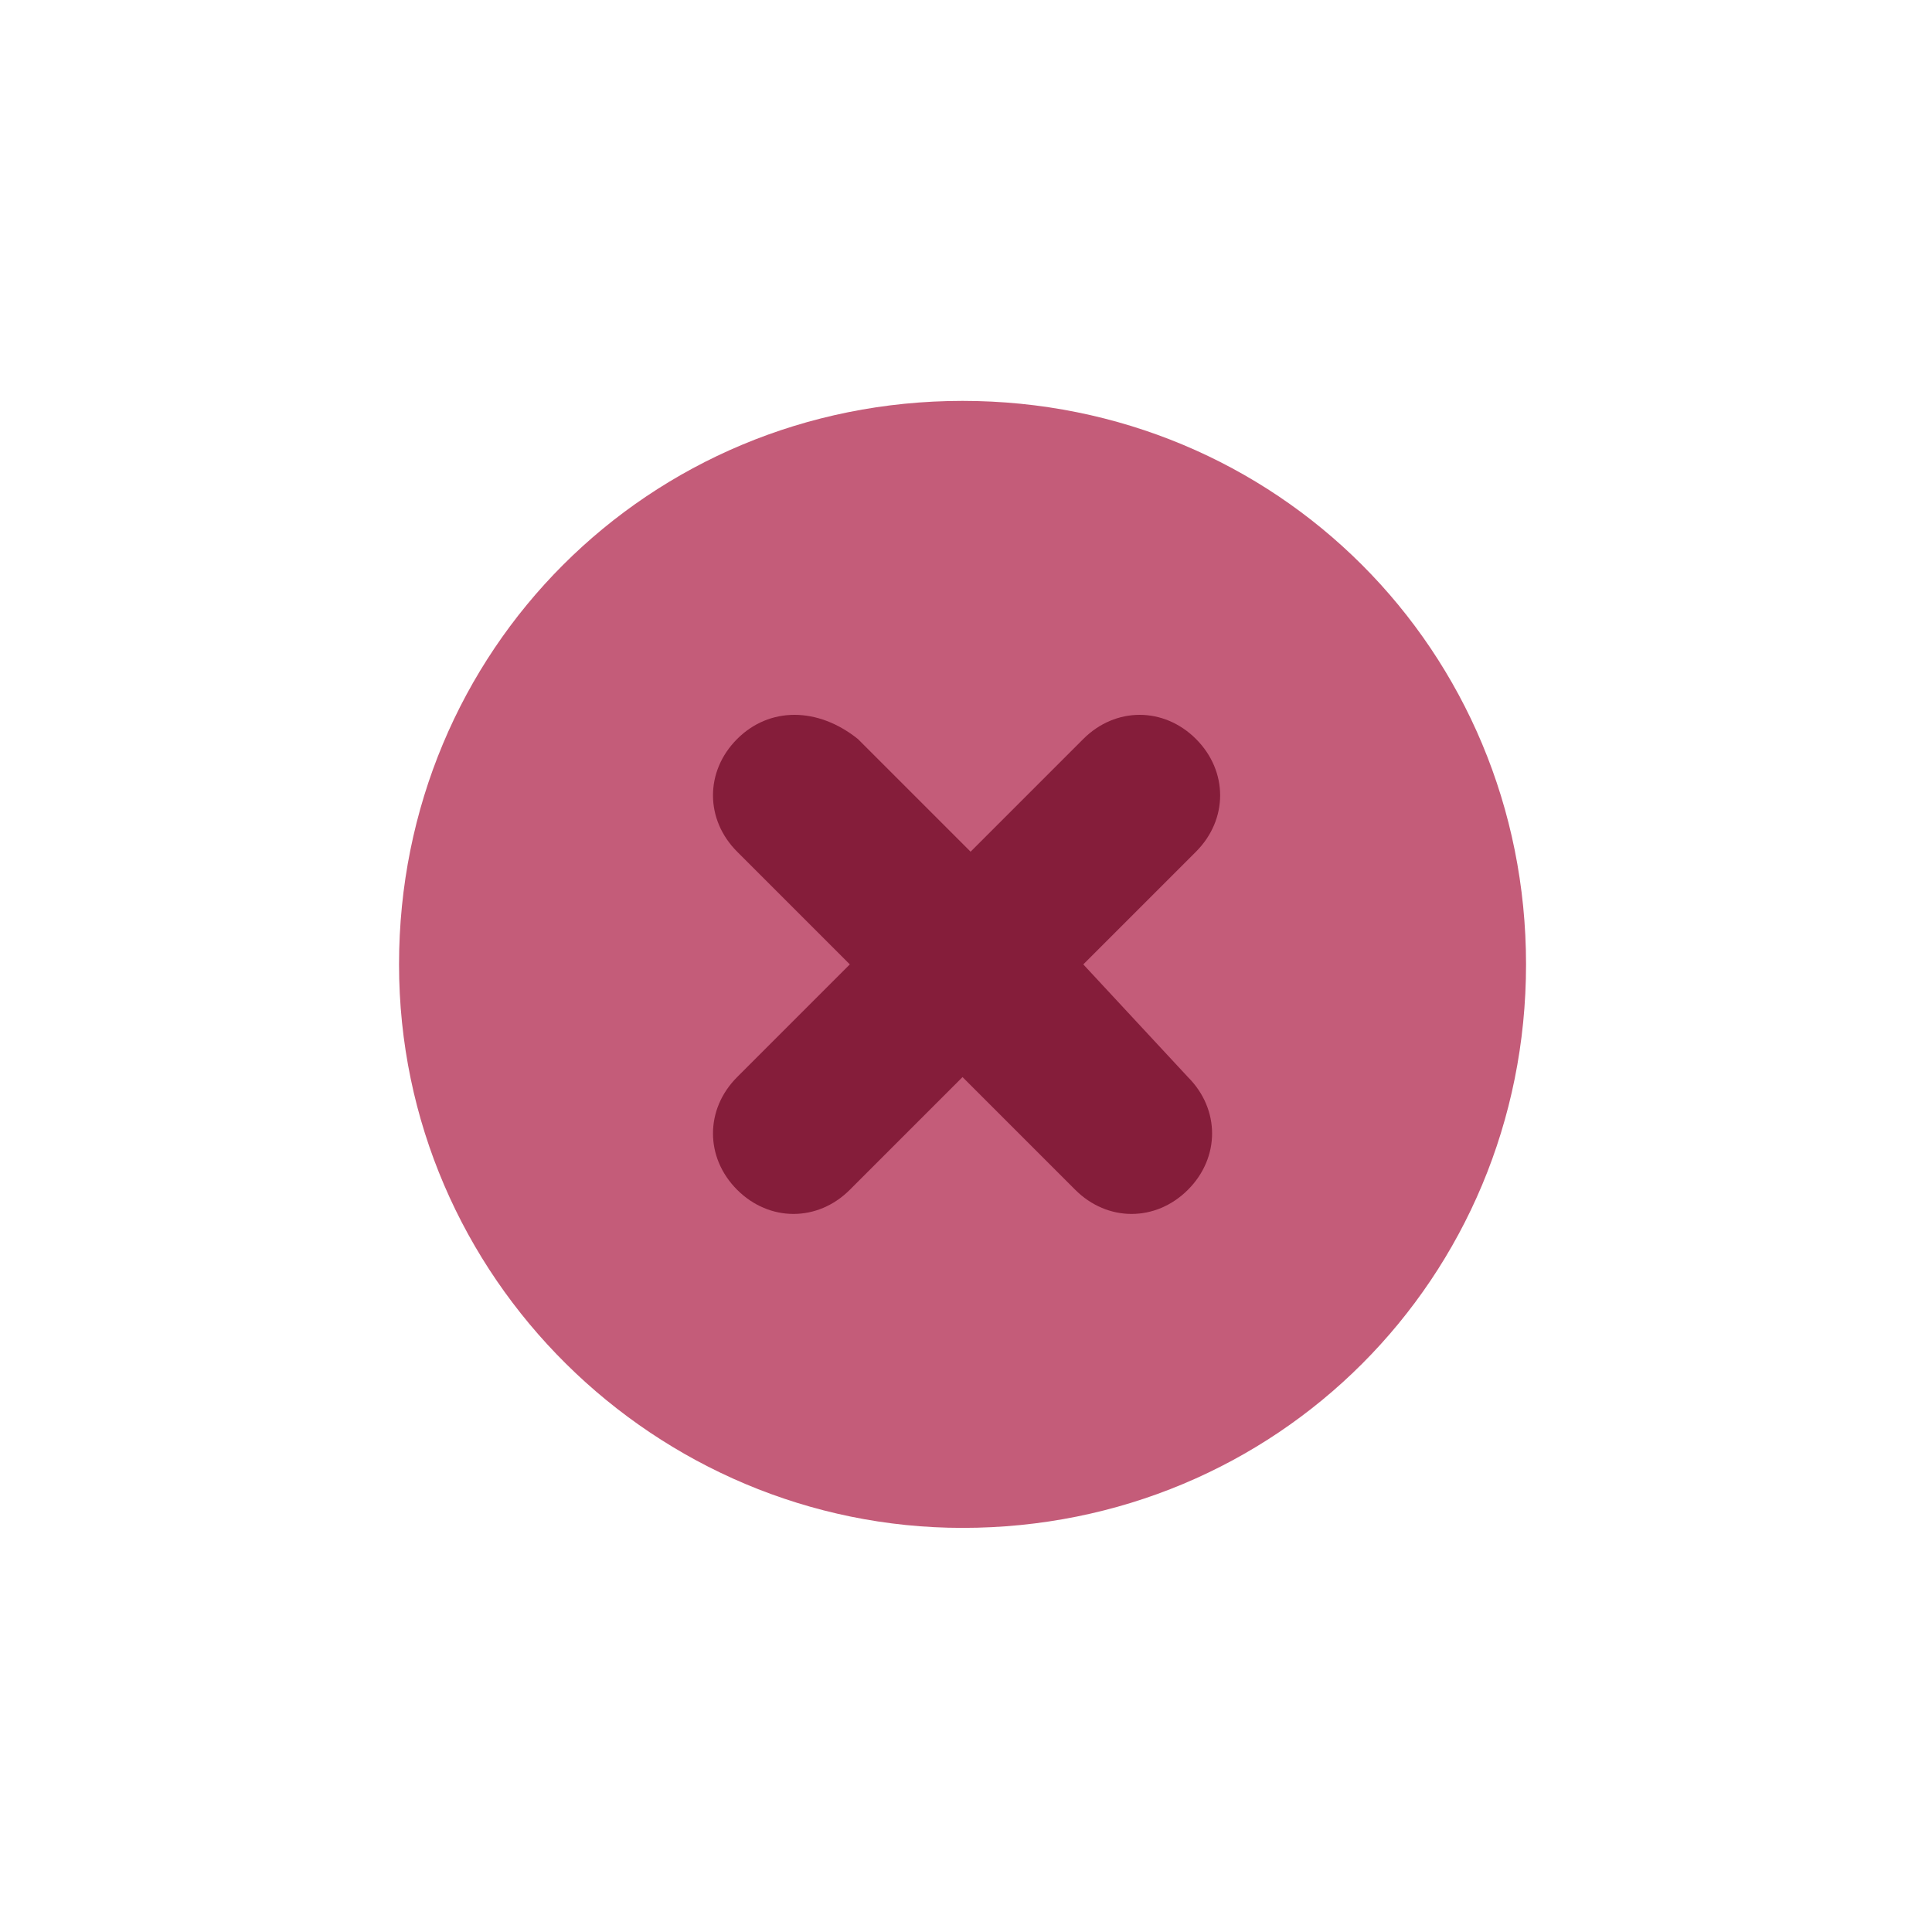 <?xml version="1.0" encoding="utf-8"?>
<!-- Generator: Adobe Illustrator 27.7.0, SVG Export Plug-In . SVG Version: 6.00 Build 0)  -->
<svg version="1.1"
	 id="svg4428" xmlns:inkscape="http://www.inkscape.org/namespaces/inkscape" xmlns:sodipodi="http://sodipodi.sourceforge.net/DTD/sodipodi-0.dtd" xmlns:svg="http://www.w3.org/2000/svg" xmlns:dc="http://purl.org/dc/elements/1.1/" xmlns:rdf="http://www.w3.org/1999/02/22-rdf-syntax-ns#" xmlns:cc="http://creativecommons.org/ns#"
	 xmlns="http://www.w3.org/2000/svg" xmlns:xlink="http://www.w3.org/1999/xlink" x="0px" y="0px" viewBox="0 0 24 24"
	 style="enable-background:new 0 0 24 24;" xml:space="preserve">
<style type="text/css">
	.st0{opacity:0;fill:#F38BA8;}
	.st1{enable-background:new    ;}
	.st2{fill-rule:evenodd;clip-rule:evenodd;fill:#F38BA8;}
	.st3{fill-opacity:0;}
	.st4{fill-rule:evenodd;clip-rule:evenodd;fill:#BABABA;}
	.st5{fill-rule:evenodd;clip-rule:evenodd;fill:#CECECE;}
	.st6{fill-rule:evenodd;clip-rule:evenodd;fill:#C45C79;}
	.st7{fill:#851D3A;enable-background:new    ;}
	.st8{fill-rule:evenodd;clip-rule:evenodd;fill:#CB4E43;}
	.st9{fill-rule:evenodd;clip-rule:evenodd;fill:#FE6254;}
	.st10{opacity:0.5;enable-background:new    ;}
</style>
<sodipodi:namedview  bordercolor="#666666" borderopacity="1.0" id="base" inkscape:bbox-nodes="true" inkscape:current-layer="layer1" inkscape:cx="-12.086195" inkscape:cy="33.94295" inkscape:document-units="px" inkscape:pageopacity="1" inkscape:pageshadow="2" inkscape:showpageshadow="false" inkscape:snap-bbox="true" inkscape:snap-bbox-edge-midpoints="false" inkscape:snap-global="false" inkscape:snap-nodes="false" inkscape:window-height="715" inkscape:window-maximized="1" inkscape:window-width="1366" inkscape:window-x="0" inkscape:window-y="27" inkscape:zoom="3.018566" pagecolor="#eff0f1" showborder="true" showgrid="true">
	
		<inkscape:grid  empspacing="5" enabled="true" id="grid4436" originx="0" originy="0" snapvisiblegridlinesonly="true" spacingx="1.067" spacingy="1.067" type="xygrid" visible="true">
		</inkscape:grid>
</sodipodi:namedview>
<g id="_x34_" transform="translate(86.4,-3.2)" inkscape:label="#g3842">
</g>
<g id="active-center" transform="translate(-288.743,1318.98)" inkscape:label="#active-center">
	<g>
		<g id="rect1569-36_00000112619956485082053440000009624117597043595170_">
			<polygon class="st0" points="321.8,-1336.1 337.8,-1336.1 337.8,-1336.1 337.8,-1320.1 337.8,-1320.1 321.8,-1320.1 
				321.8,-1320.1 321.8,-1336.1 			"/>
		</g>
		
			<g id="titlebutton-close-1-7_00000061461849980808567320000012987129042755659936_" transform="translate(294,-241.638)" inkscape:label="#g841" class="st1">
			<g id="g6-53_00000134952923025970971770000013868824641400752548_" transform="translate(-5,-1033.362)">
				<path id="path2-56_00000158738892586545969110000004988754218984717704_" inkscape:connector-curvature="0" class="st2" d="
					M40.8-46.1c3.9,0,7-3.1,7-7s-3.1-7-7-7c-3.9,0-7,3.1-7,7S37-46.1,40.8-46.1"/>
				<path id="path4_00000117667902189836115810000013161010860449877387_" inkscape:connector-curvature="0" class="st2" d="
					M40.8-46.6c3.6,0,6.5-2.9,6.5-6.5s-2.9-6.5-6.5-6.5c-3.6,0-6.5,2.9-6.5,6.5S37.2-46.6,40.8-46.6"/>
			</g>
		</g>
	</g>
</g>
<g id="inactive-center" transform="translate(-288.743,1318.98)" inkscape:label="#inactive-center">
	<polygon id="rect1561-02" class="st3" points="293,-1367.2 309,-1367.2 309,-1367.2 309,-1351.2 309,-1351.2 293,-1351.2 
		293,-1351.2 293,-1367.2 	"/>
	<g id="titlebutton-close-backdrop-1-3" transform="translate(294,-267.638)" inkscape:label="#g965" class="st1">
		<g id="g6-97-7" transform="translate(-5,-1033.362)">
			<path id="path2-361-5" inkscape:connector-curvature="0" class="st4" d="M12-51.2c3.9,0,7-3.1,7-7s-3.1-7-7-7c-3.9,0-7,3.1-7,7
				S8.1-51.2,12-51.2"/>
			<path id="path4-2" inkscape:connector-curvature="0" class="st5" d="M12-51.7c3.6,0,6.5-2.9,6.5-6.5s-2.9-6.5-6.5-6.5
				c-3.6,0-6.5,2.9-6.5,6.5S8.4-51.7,12-51.7"/>
		</g>
	</g>
</g>
<g id="pressed-center" transform="translate(-288.743,1318.98)" inkscape:label="#pressed-center">
	<polygon id="rect1586-93" class="st3" points="292.7,-1315 308.7,-1315 308.7,-1315 308.7,-1299 308.7,-1299 292.7,-1299 
		292.7,-1299 292.7,-1315 	"/>
	<g id="titlebutton-close-active-1-1" transform="translate(294,-189.638)" inkscape:label="#g853" class="st1">
		<g id="g6-3-9" transform="translate(-5,-1033.362)">
			<path id="path2-6-4" inkscape:connector-curvature="0" class="st6" d="M11.7-77c3.9,0,7-3.1,7-7s-3.1-7-7-7c-3.9,0-7,3.1-7,7
				S7.9-77,11.7-77"/>
			<path id="path4-7-7" inkscape:connector-curvature="0" class="st7" d="M8.9-86.8c-0.4,0.4-0.4,1,0,1.4l1.4,1.4l-1.4,1.4
				c-0.4,0.4-0.4,1,0,1.4c0.4,0.4,1,0.4,1.4,0l1.4-1.4l1.4,1.4c0.4,0.4,1,0.4,1.4,0c0.4-0.4,0.4-1,0-1.4L13.2-84l1.4-1.4
				c0.4-0.4,0.4-1,0-1.4c-0.4-0.4-1-0.4-1.4,0l-1.4,1.4l-1.4-1.4C9.9-87.2,9.3-87.2,8.9-86.8z"/>
		</g>
	</g>
</g>
<g id="hover-center" transform="translate(-288.743,1318.98)" inkscape:label="#hover-center">
	<polygon id="rect1577-8" class="st3" points="336.5,-1315.2 352.5,-1315.2 352.5,-1315.2 352.5,-1299.2 352.5,-1299.2 
		336.5,-1299.2 336.5,-1299.2 336.5,-1315.2 	"/>
	<g id="titlebutton-close-hover-1-4" transform="translate(294,-215.638)" inkscape:label="#g879" class="st1">
		<g id="g8-5" transform="translate(-5,-1033.362)">
			<path id="path2-62-0" inkscape:connector-curvature="0" class="st8" d="M55.5-51.2c3.9,0,7-3.1,7-7s-3.1-7-7-7c-3.9,0-7,3.1-7,7
				S51.7-51.2,55.5-51.2"/>
			<path id="path4-9" inkscape:connector-curvature="0" class="st9" d="M55.5-51.7c3.6,0,6.5-2.9,6.5-6.5s-2.9-6.5-6.5-6.5
				c-3.6,0-6.5,2.9-6.5,6.5S51.9-51.7,55.5-51.7"/>
			<path id="path6-36" inkscape:connector-curvature="0" class="st10" d="M52.7-61c-0.4,0.4-0.4,1,0,1.4l1.4,1.4l-1.4,1.4
				c-0.4,0.4-0.4,1,0,1.4c0.4,0.4,1,0.4,1.4,0l1.4-1.4l1.4,1.4c0.4,0.4,1,0.4,1.4,0c0.4-0.4,0.4-1,0-1.4l-1.4-1.4l1.4-1.4
				c0.4-0.4,0.4-1,0-1.4c-0.4-0.4-1-0.4-1.4,0l-1.4,1.4L54.1-61C53.7-61.4,53.1-61.4,52.7-61z"/>
		</g>
	</g>
</g>
<g id="deactivated-center" transform="translate(-260.915,1318.98)" inkscape:label="#deactivated-center">
	<polygon id="rect918" class="st3" points="293,-1367.2 309,-1367.2 309,-1367.2 309,-1351.2 309,-1351.2 293,-1351.2 293,-1351.2 
		293,-1367.2 	"/>
	<g id="g926" transform="translate(294,-267.638)" inkscape:label="#g965" class="st1">
		<g id="g924" transform="translate(-5,-1033.362)">
			<path id="path920" inkscape:connector-curvature="0" class="st4" d="M12-51.2c3.9,0,7-3.1,7-7s-3.1-7-7-7c-3.9,0-7,3.1-7,7
				S8.1-51.2,12-51.2"/>
			<path id="path922" inkscape:connector-curvature="0" class="st5" d="M12-51.7c3.6,0,6.5-2.9,6.5-6.5s-2.9-6.5-6.5-6.5
				c-3.6,0-6.5,2.9-6.5,6.5S8.4-51.7,12-51.7"/>
		</g>
	</g>
</g>
</svg>
